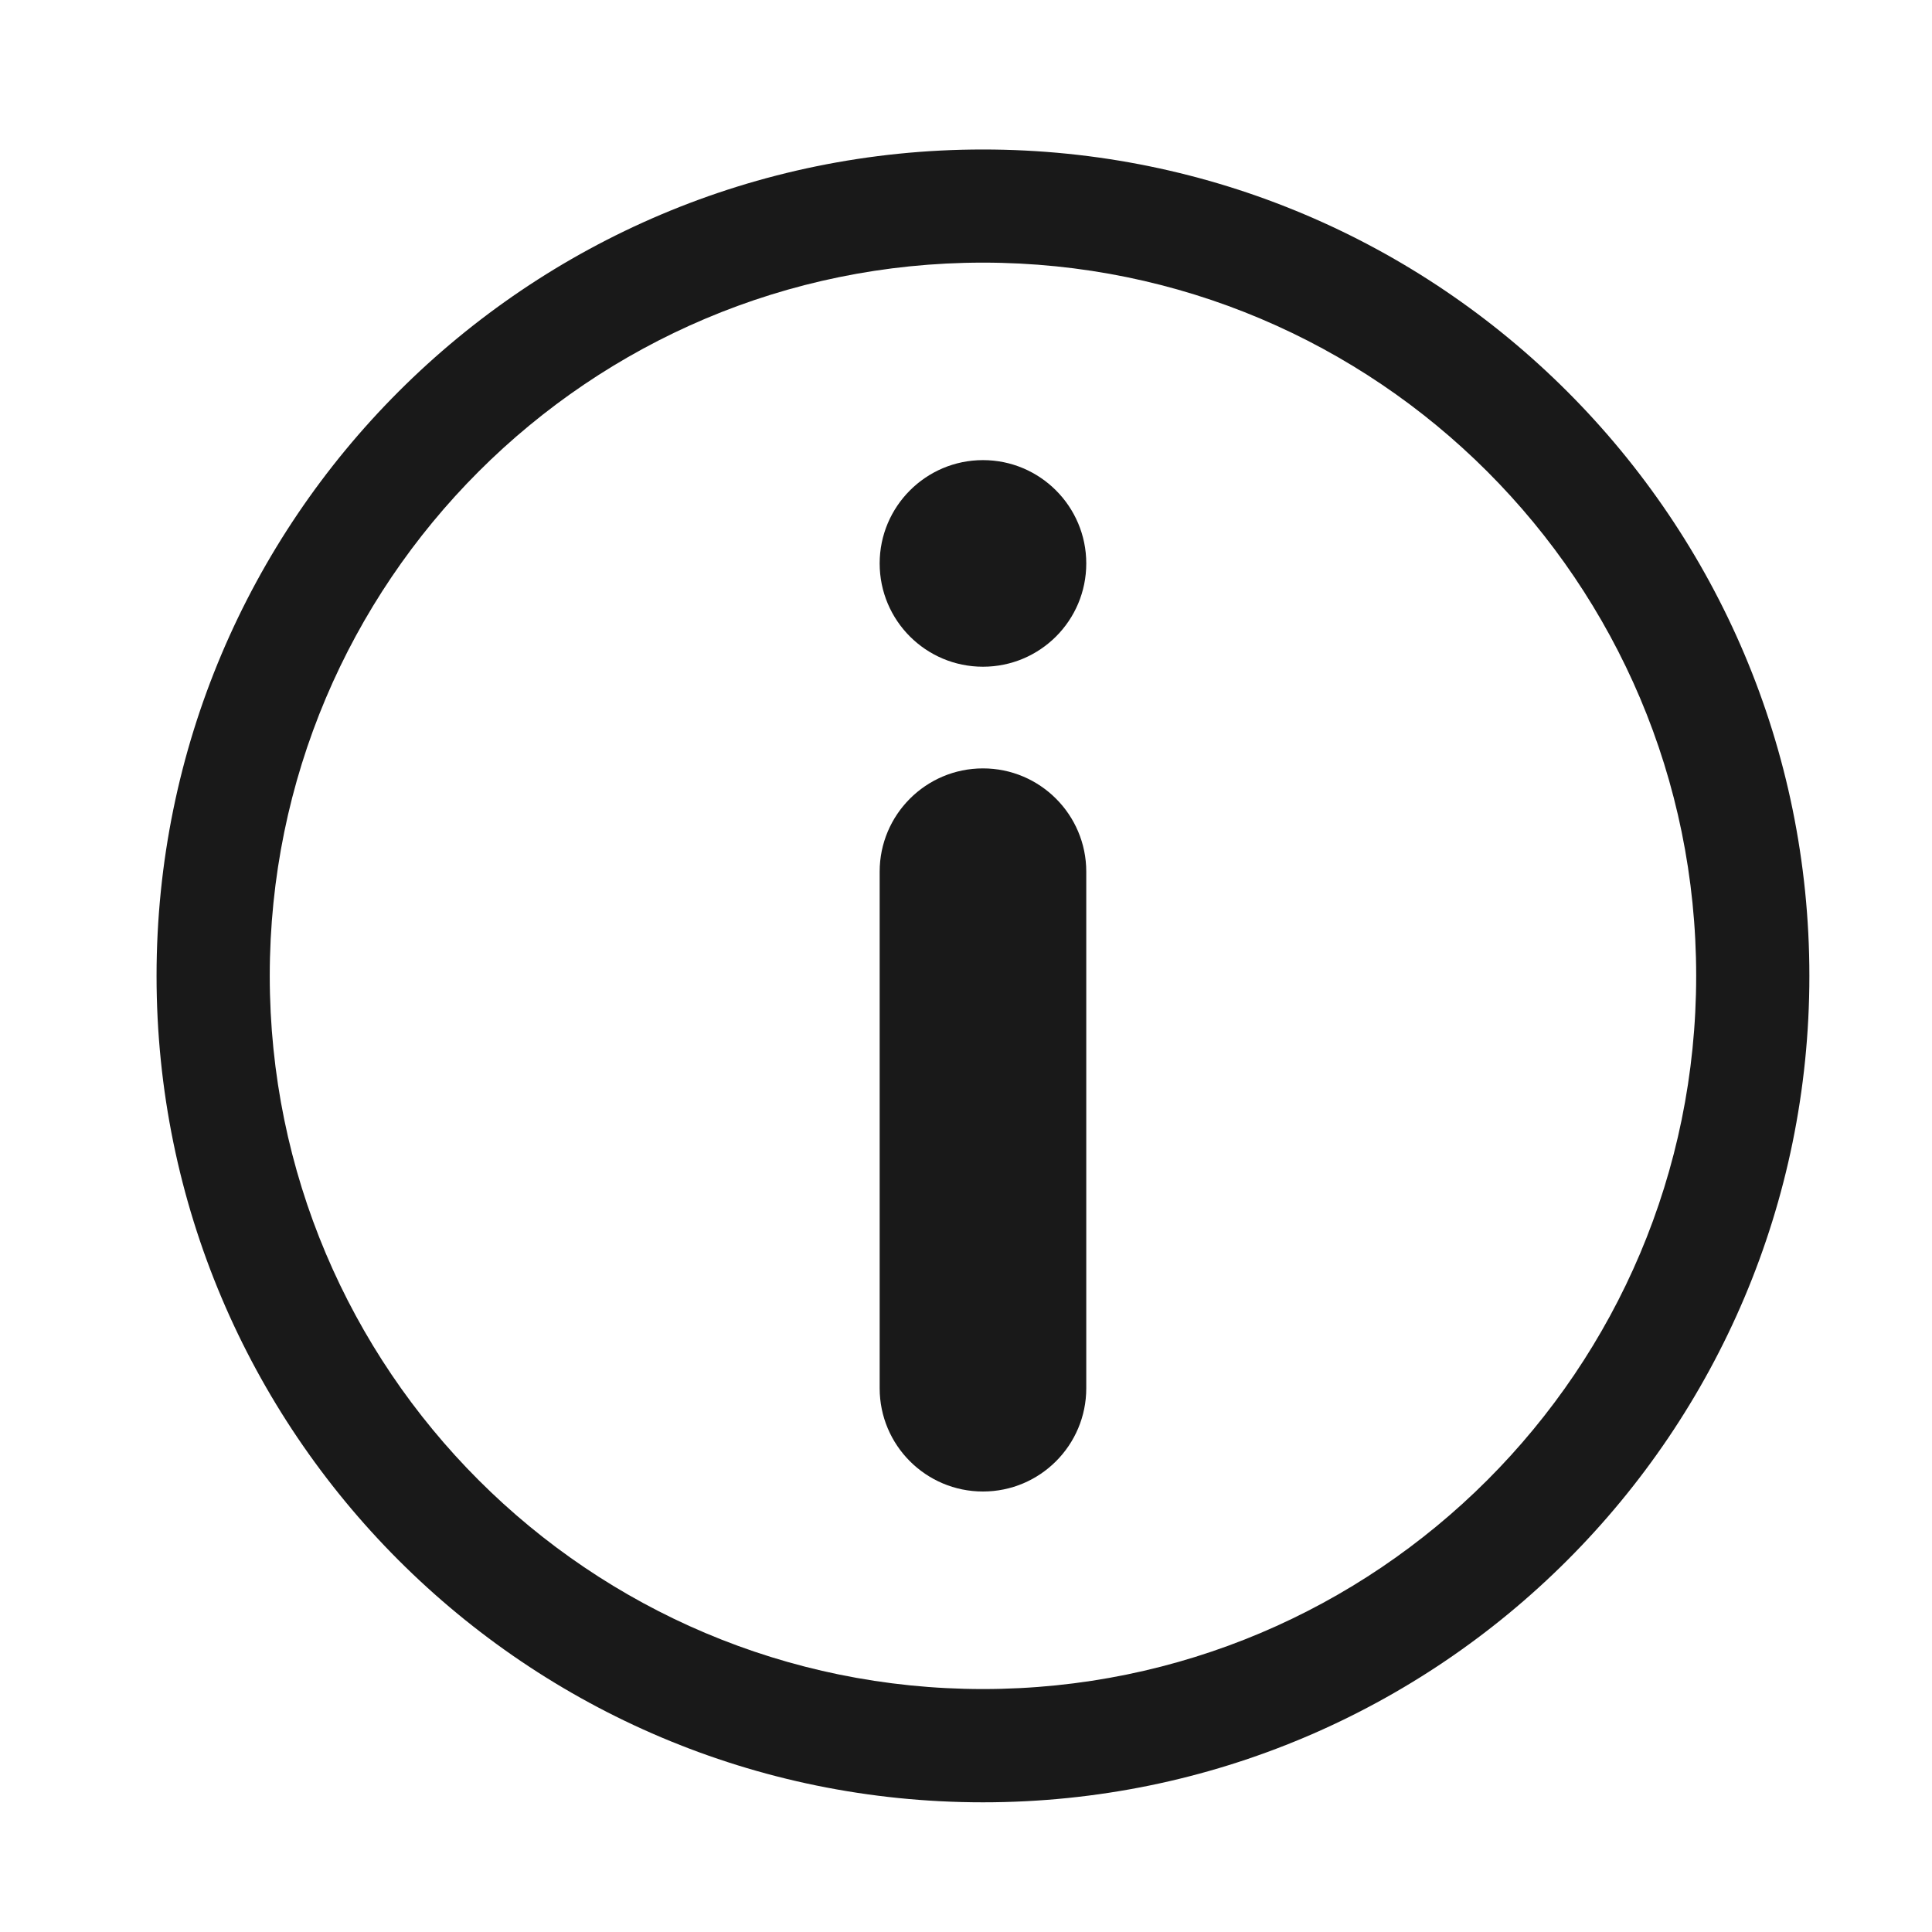 <?xml version="1.0" encoding="utf-8"?>
<!-- Generator: Adobe Illustrator 16.0.0, SVG Export Plug-In . SVG Version: 6.00 Build 0)  -->
<!DOCTYPE svg PUBLIC "-//W3C//DTD SVG 1.1//EN" "http://www.w3.org/Graphics/SVG/1.1/DTD/svg11.dtd">
<svg version="1.1" id="Layer_1" xmlns="http://www.w3.org/2000/svg" xmlns:xlink="http://www.w3.org/1999/xlink" x="0px" y="0px"
	 width="32px" height="32px" viewBox="0 0 32 32" enable-background="new 0 0 32 32" xml:space="preserve">
	 <style>
	 path,rect,polygon { fill:#191919 !important}
	 </style>
<g>
	<g>
		<path fill="#191919" d="M69.747,15.613L54.333,0.198L38.919,15.613c-0.781,0.781-0.781,2.047,0,2.829s2.047,0.781,2.828,0
			l0.586-0.586v7.172v2.025h2h20h2v-2.025v-7.172l0.586,0.586c0.391,0.391,0.902,0.586,1.414,0.586s1.023-0.195,1.414-0.586
			C70.528,17.66,70.528,16.394,69.747,15.613z M64.333,25.053h-12v-8h-4v8h-4v-9.198l10-10l10,10V25.053z"/>
		<rect x="56.333" y="17.053" fill="#191919" width="4" height="4"/>
	</g>
	<polygon fill="#191919" points="48.333,3.37 48.333,1.053 44.333,1.053 44.333,7.37 	"/>
</g>
<g>
	<path fill="#191919" d="M15.471,45.093c-1.201,2.748-3.824,5.045-6.367,5.045c-3.105,0-5.359-2.27-6.562-5.018
		c-6.991,3.621-6.11,12.787-6.11,12.787c0,1.254,0.988,1.436,2.149,1.436H9.102h10.507c1.162,0,2.154-0.182,2.154-1.436
		C21.764,57.907,22.459,48.714,15.471,45.093z"/>
	<path fill="#191919" d="M9.104,48.649c3.5,0,6.285-5.012,6.285-9.152S12.549,32,9.048,32c-3.503,0-6.339,3.356-6.339,7.498
		C2.709,43.639,5.601,48.649,9.104,48.649z"/>
</g>
<g>
	<path fill="#191919" d="M17.992,22.993c0,0.945-0.766,1.711-1.711,1.711s-1.711-0.766-1.711-1.711v-8.555
		c0-0.944,0.766-1.711,1.711-1.711s1.711,0.767,1.711,1.711V22.993z M16.281,11.043c-0.945,0-1.711-0.765-1.711-1.711
		c0-0.943,0.766-1.711,1.711-1.711s1.711,0.768,1.711,1.711C17.992,10.278,17.227,11.043,16.281,11.043z"/>
	<path fill="#191919" d="M16.281,2.476c-7.559,0-13.688,6.129-13.688,13.688s6.128,13.688,13.688,13.688
		c7.559,0,13.688-6.129,13.688-13.688S23.84,2.476,16.281,2.476z M16.281,27.976c-6.524,0-11.813-5.289-11.813-11.813
		c0-6.524,5.289-11.813,11.813-11.813c6.523,0,11.813,5.288,11.813,11.813C28.094,22.687,22.805,27.976,16.281,27.976z"/>
</g>
</svg>
